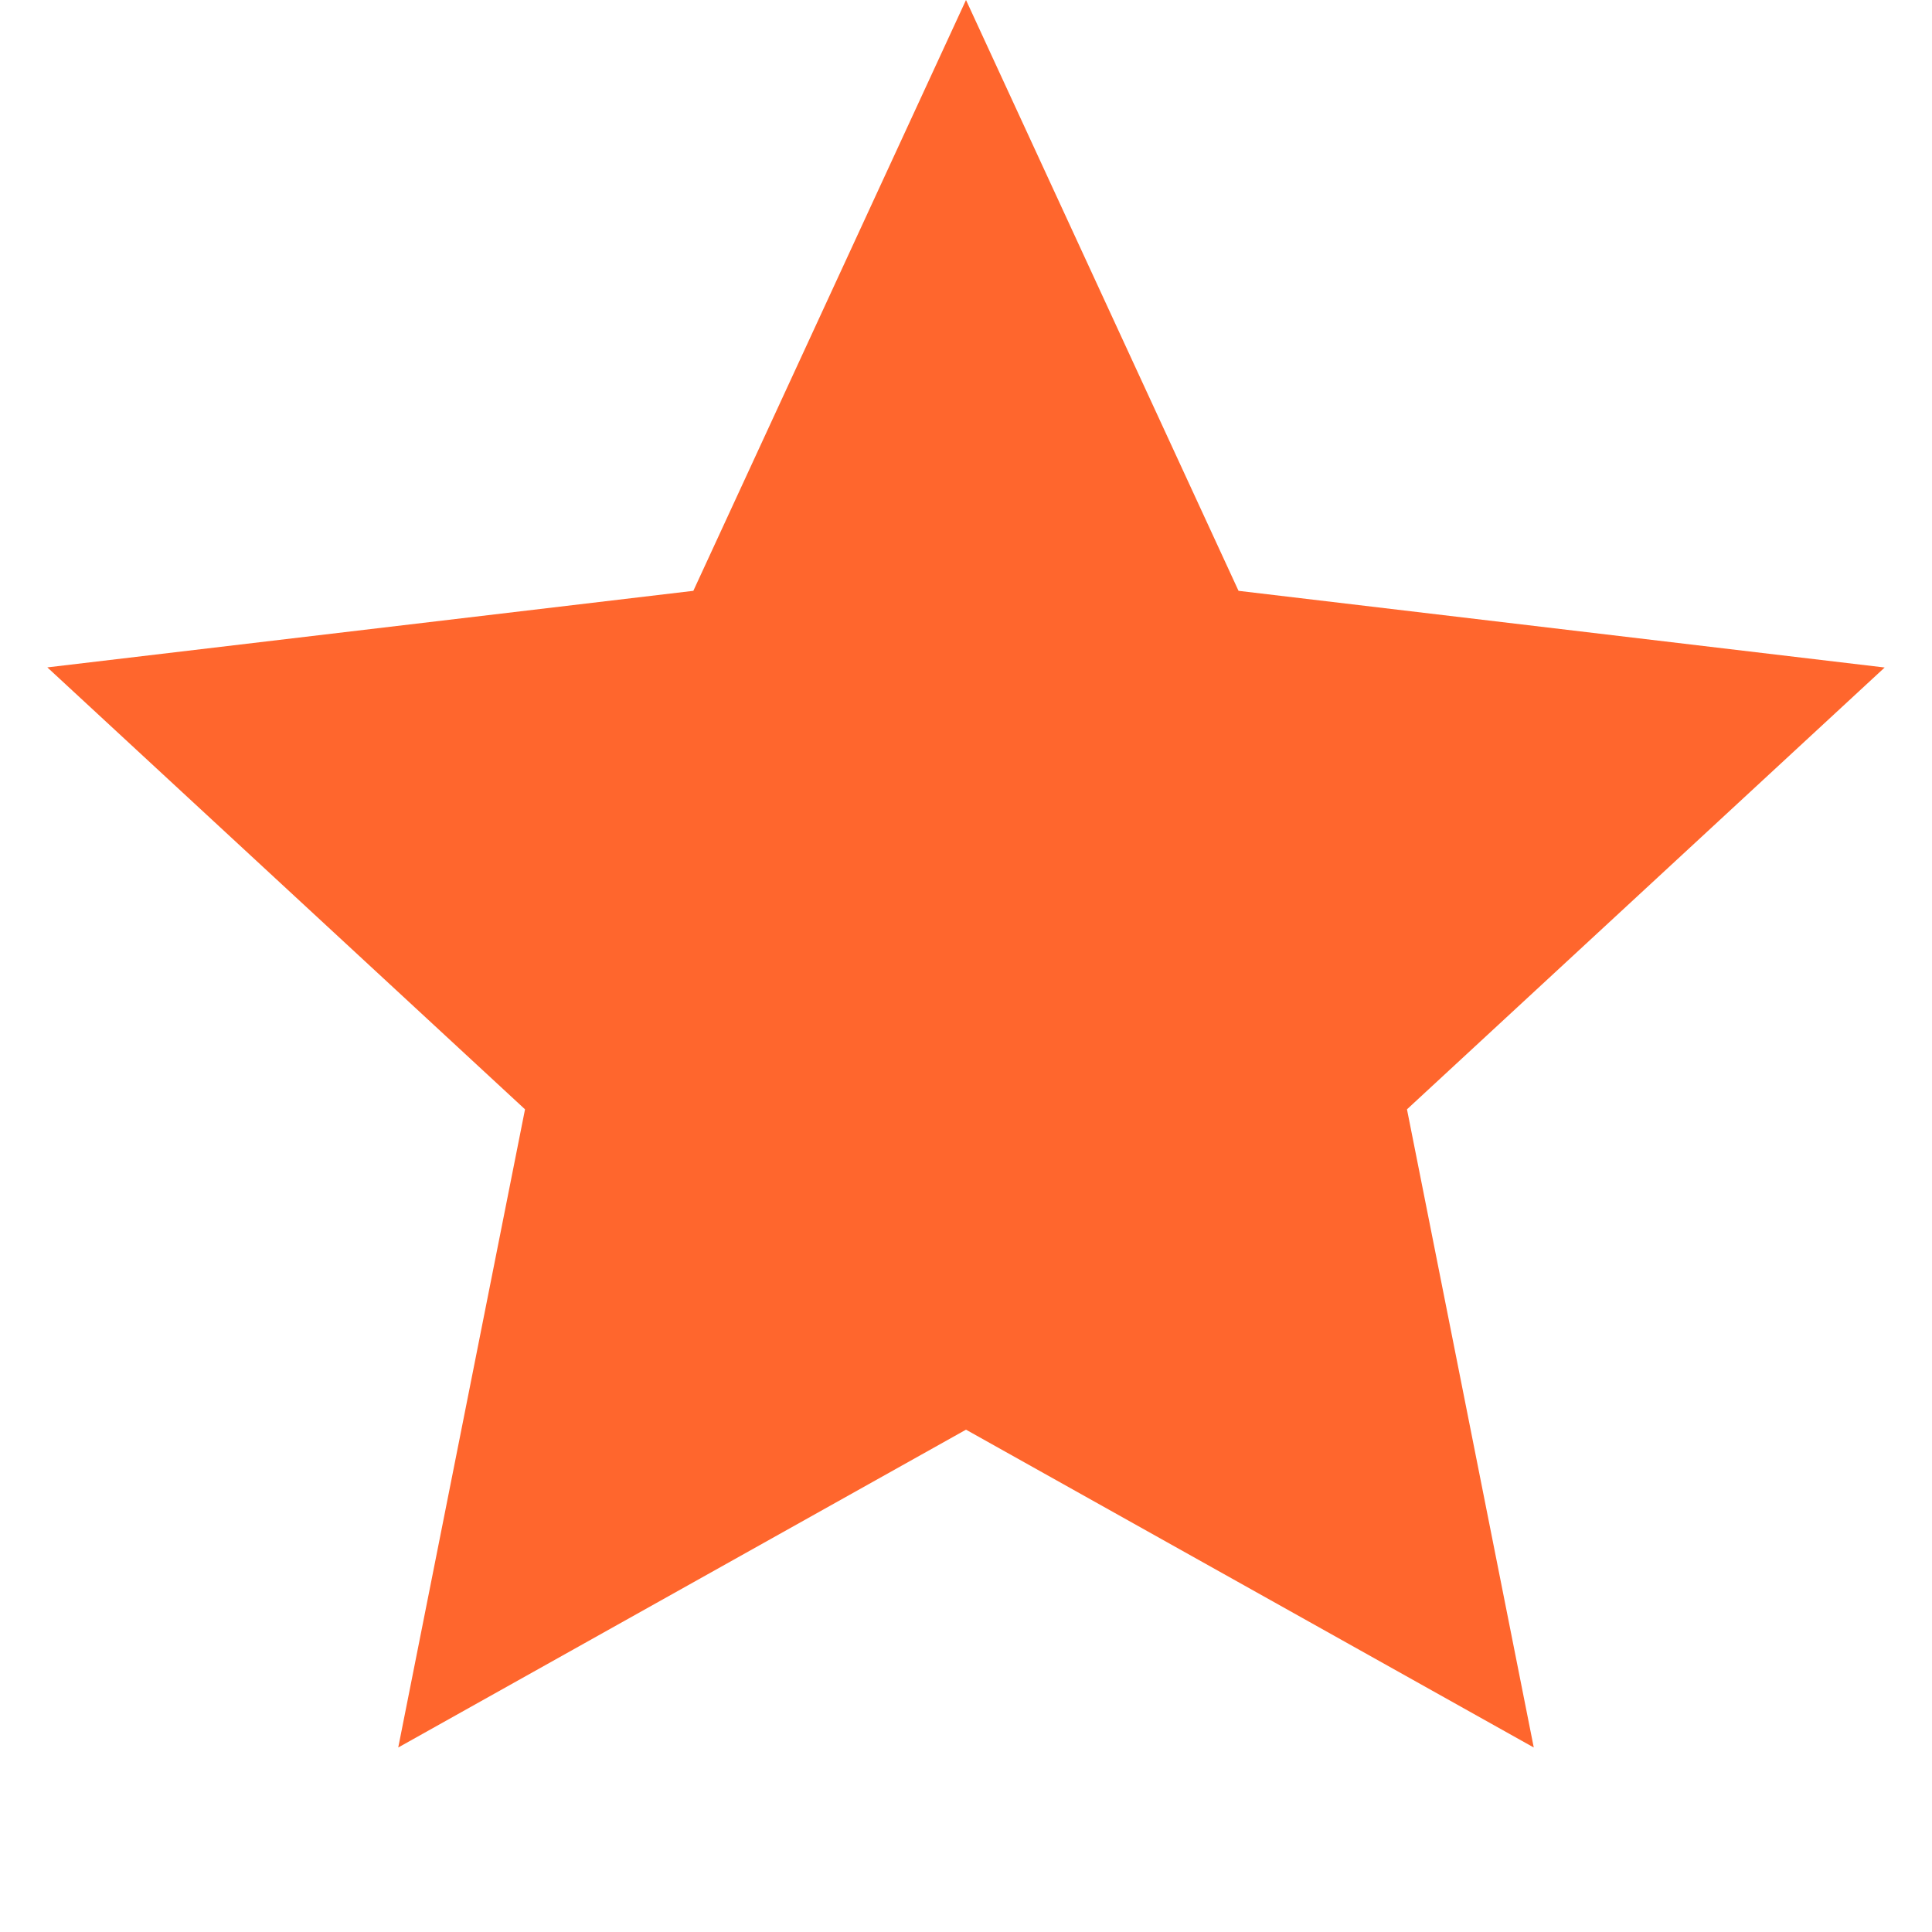 <svg xmlns="http://www.w3.org/2000/svg" width="16" height="16" fill="#FF662D">
    <path d="m8 0 2.257 4.893 5.351.635-3.956 3.659 1.05 5.285L8 11.84l-4.702 2.632 1.05-5.285-3.956-3.66 5.35-.634L8 0Z"/>
</svg>